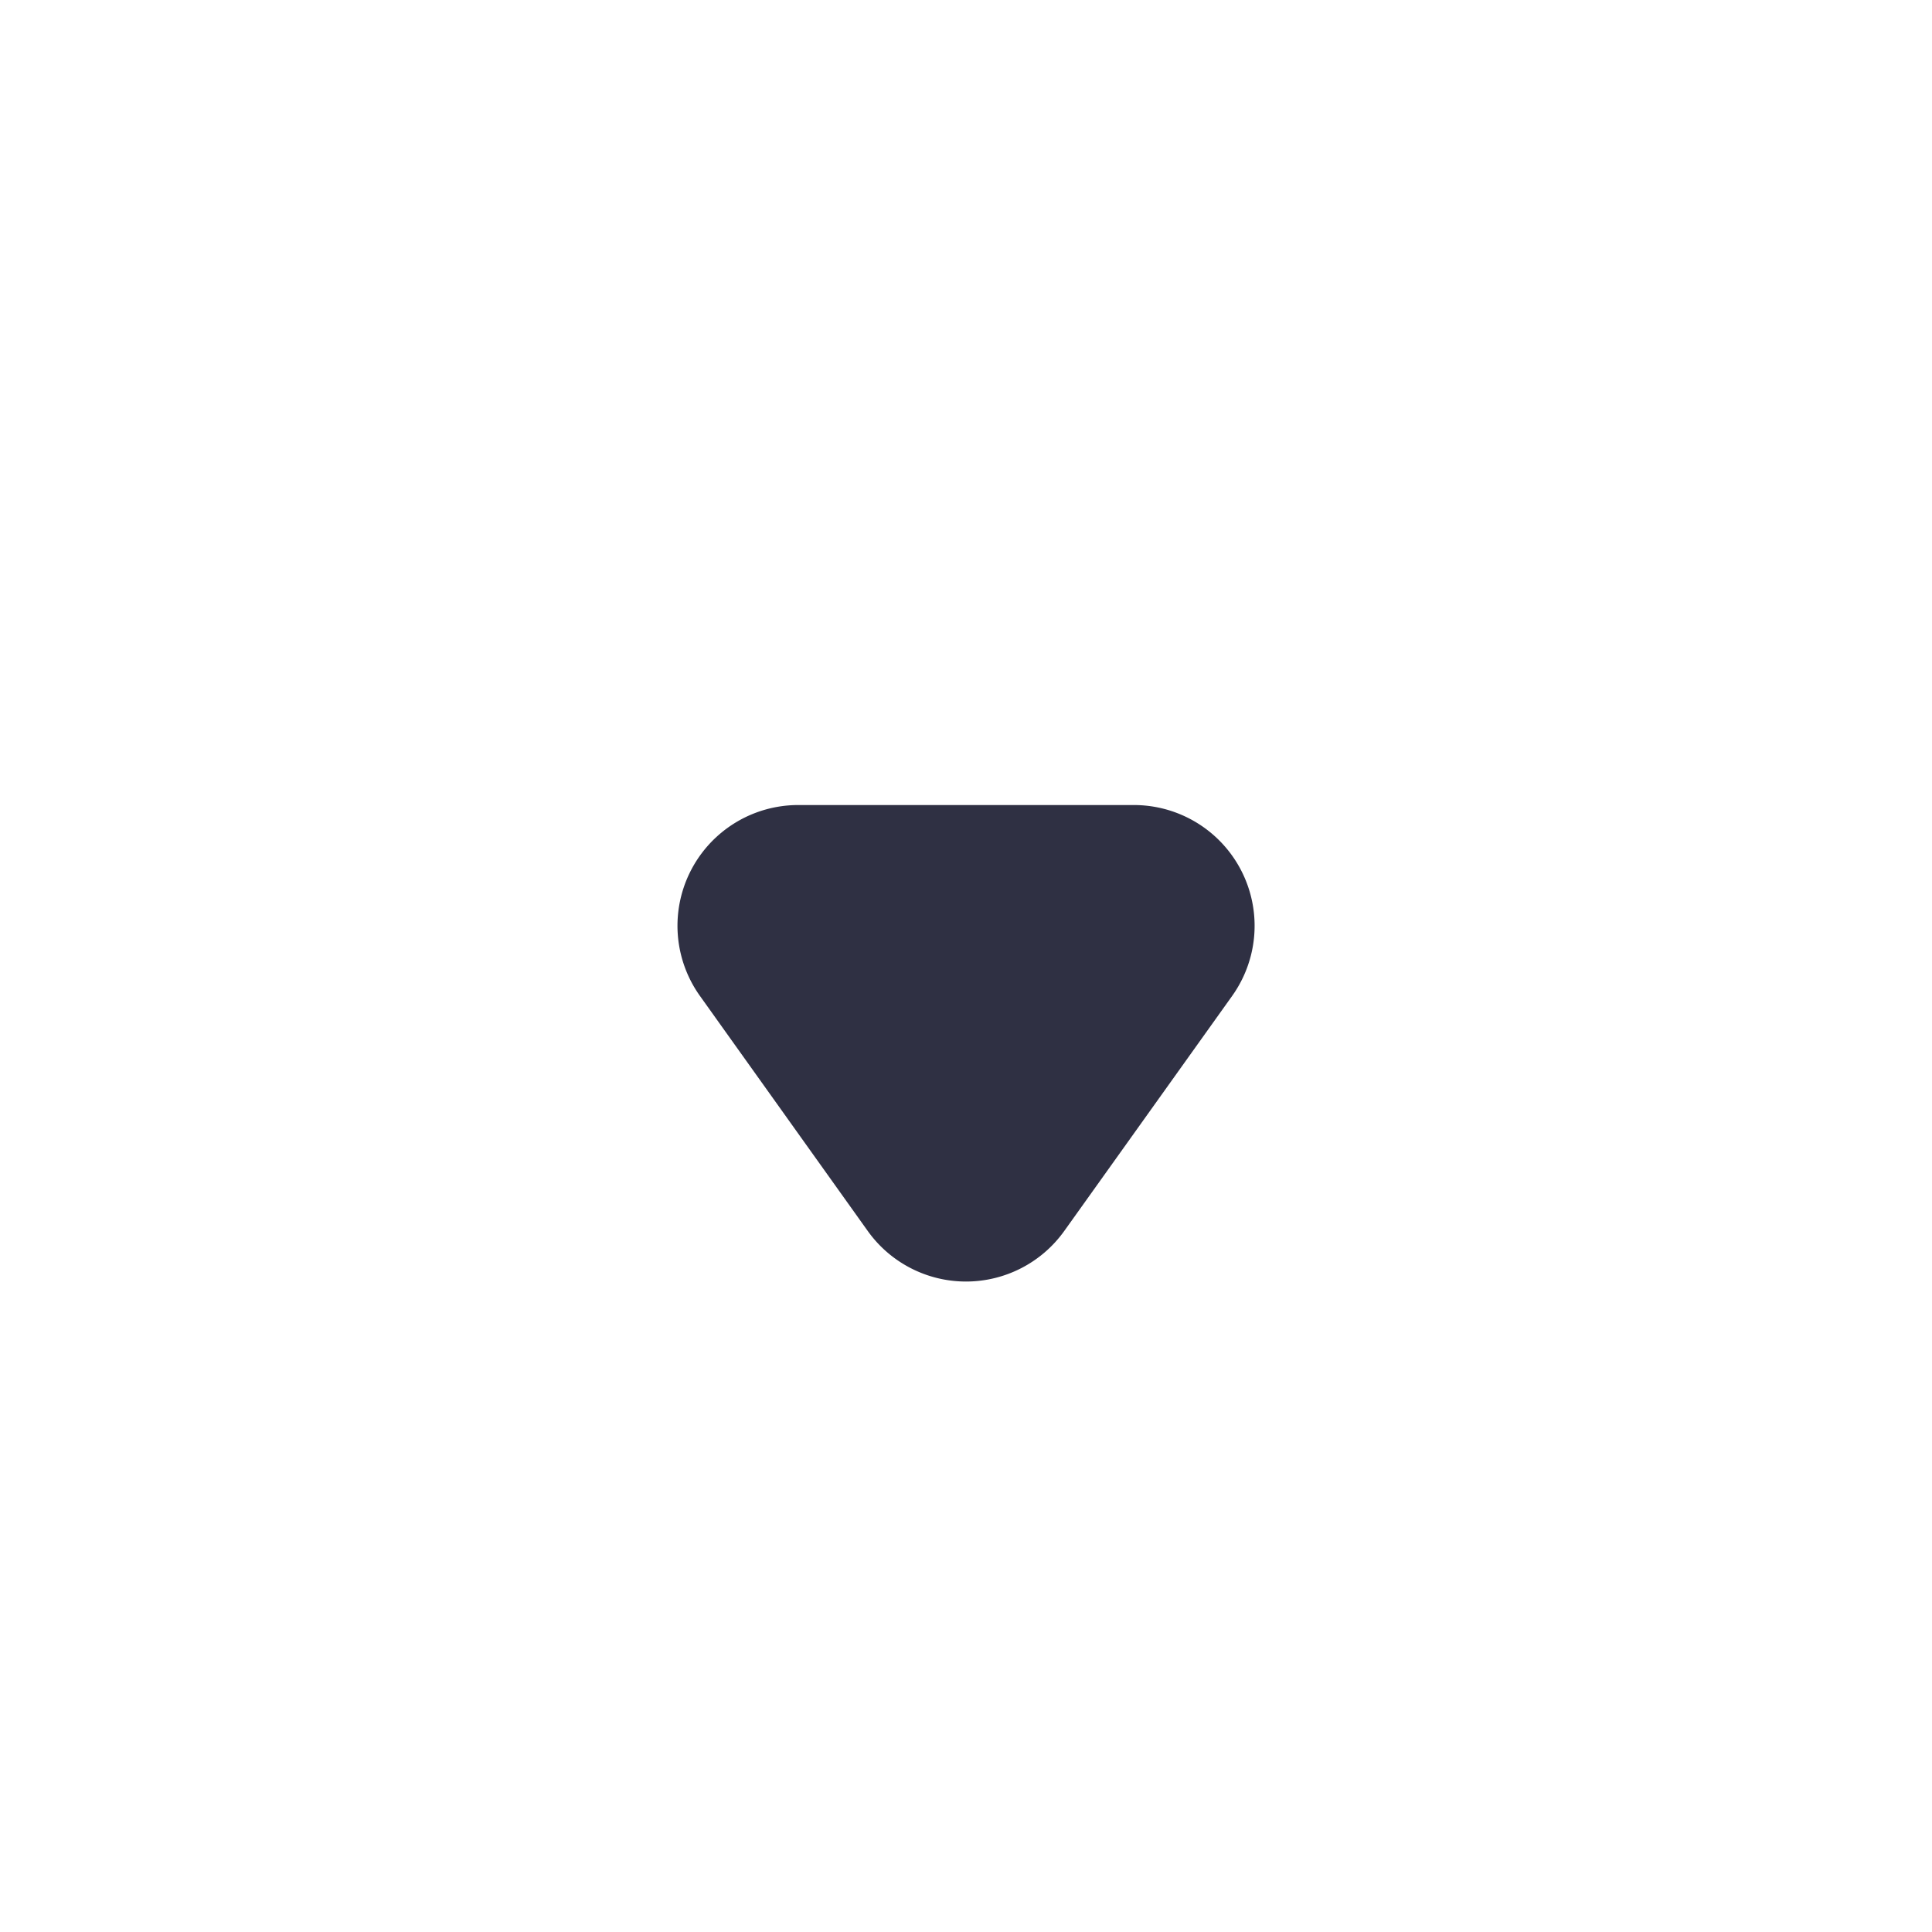 <svg width="16" height="16" viewBox="0 0 16 16" fill="none" xmlns="http://www.w3.org/2000/svg">
    <path fill-rule="evenodd" clip-rule="evenodd" d="M10.204 8.248a1 1 0 0 0-.814-1.581H6.61a1 1 0 0 0-.814 1.58l1.39 1.947a1 1 0 0 0 1.628 0l1.39-1.946z" fill="#2F3043"/>
</svg>
